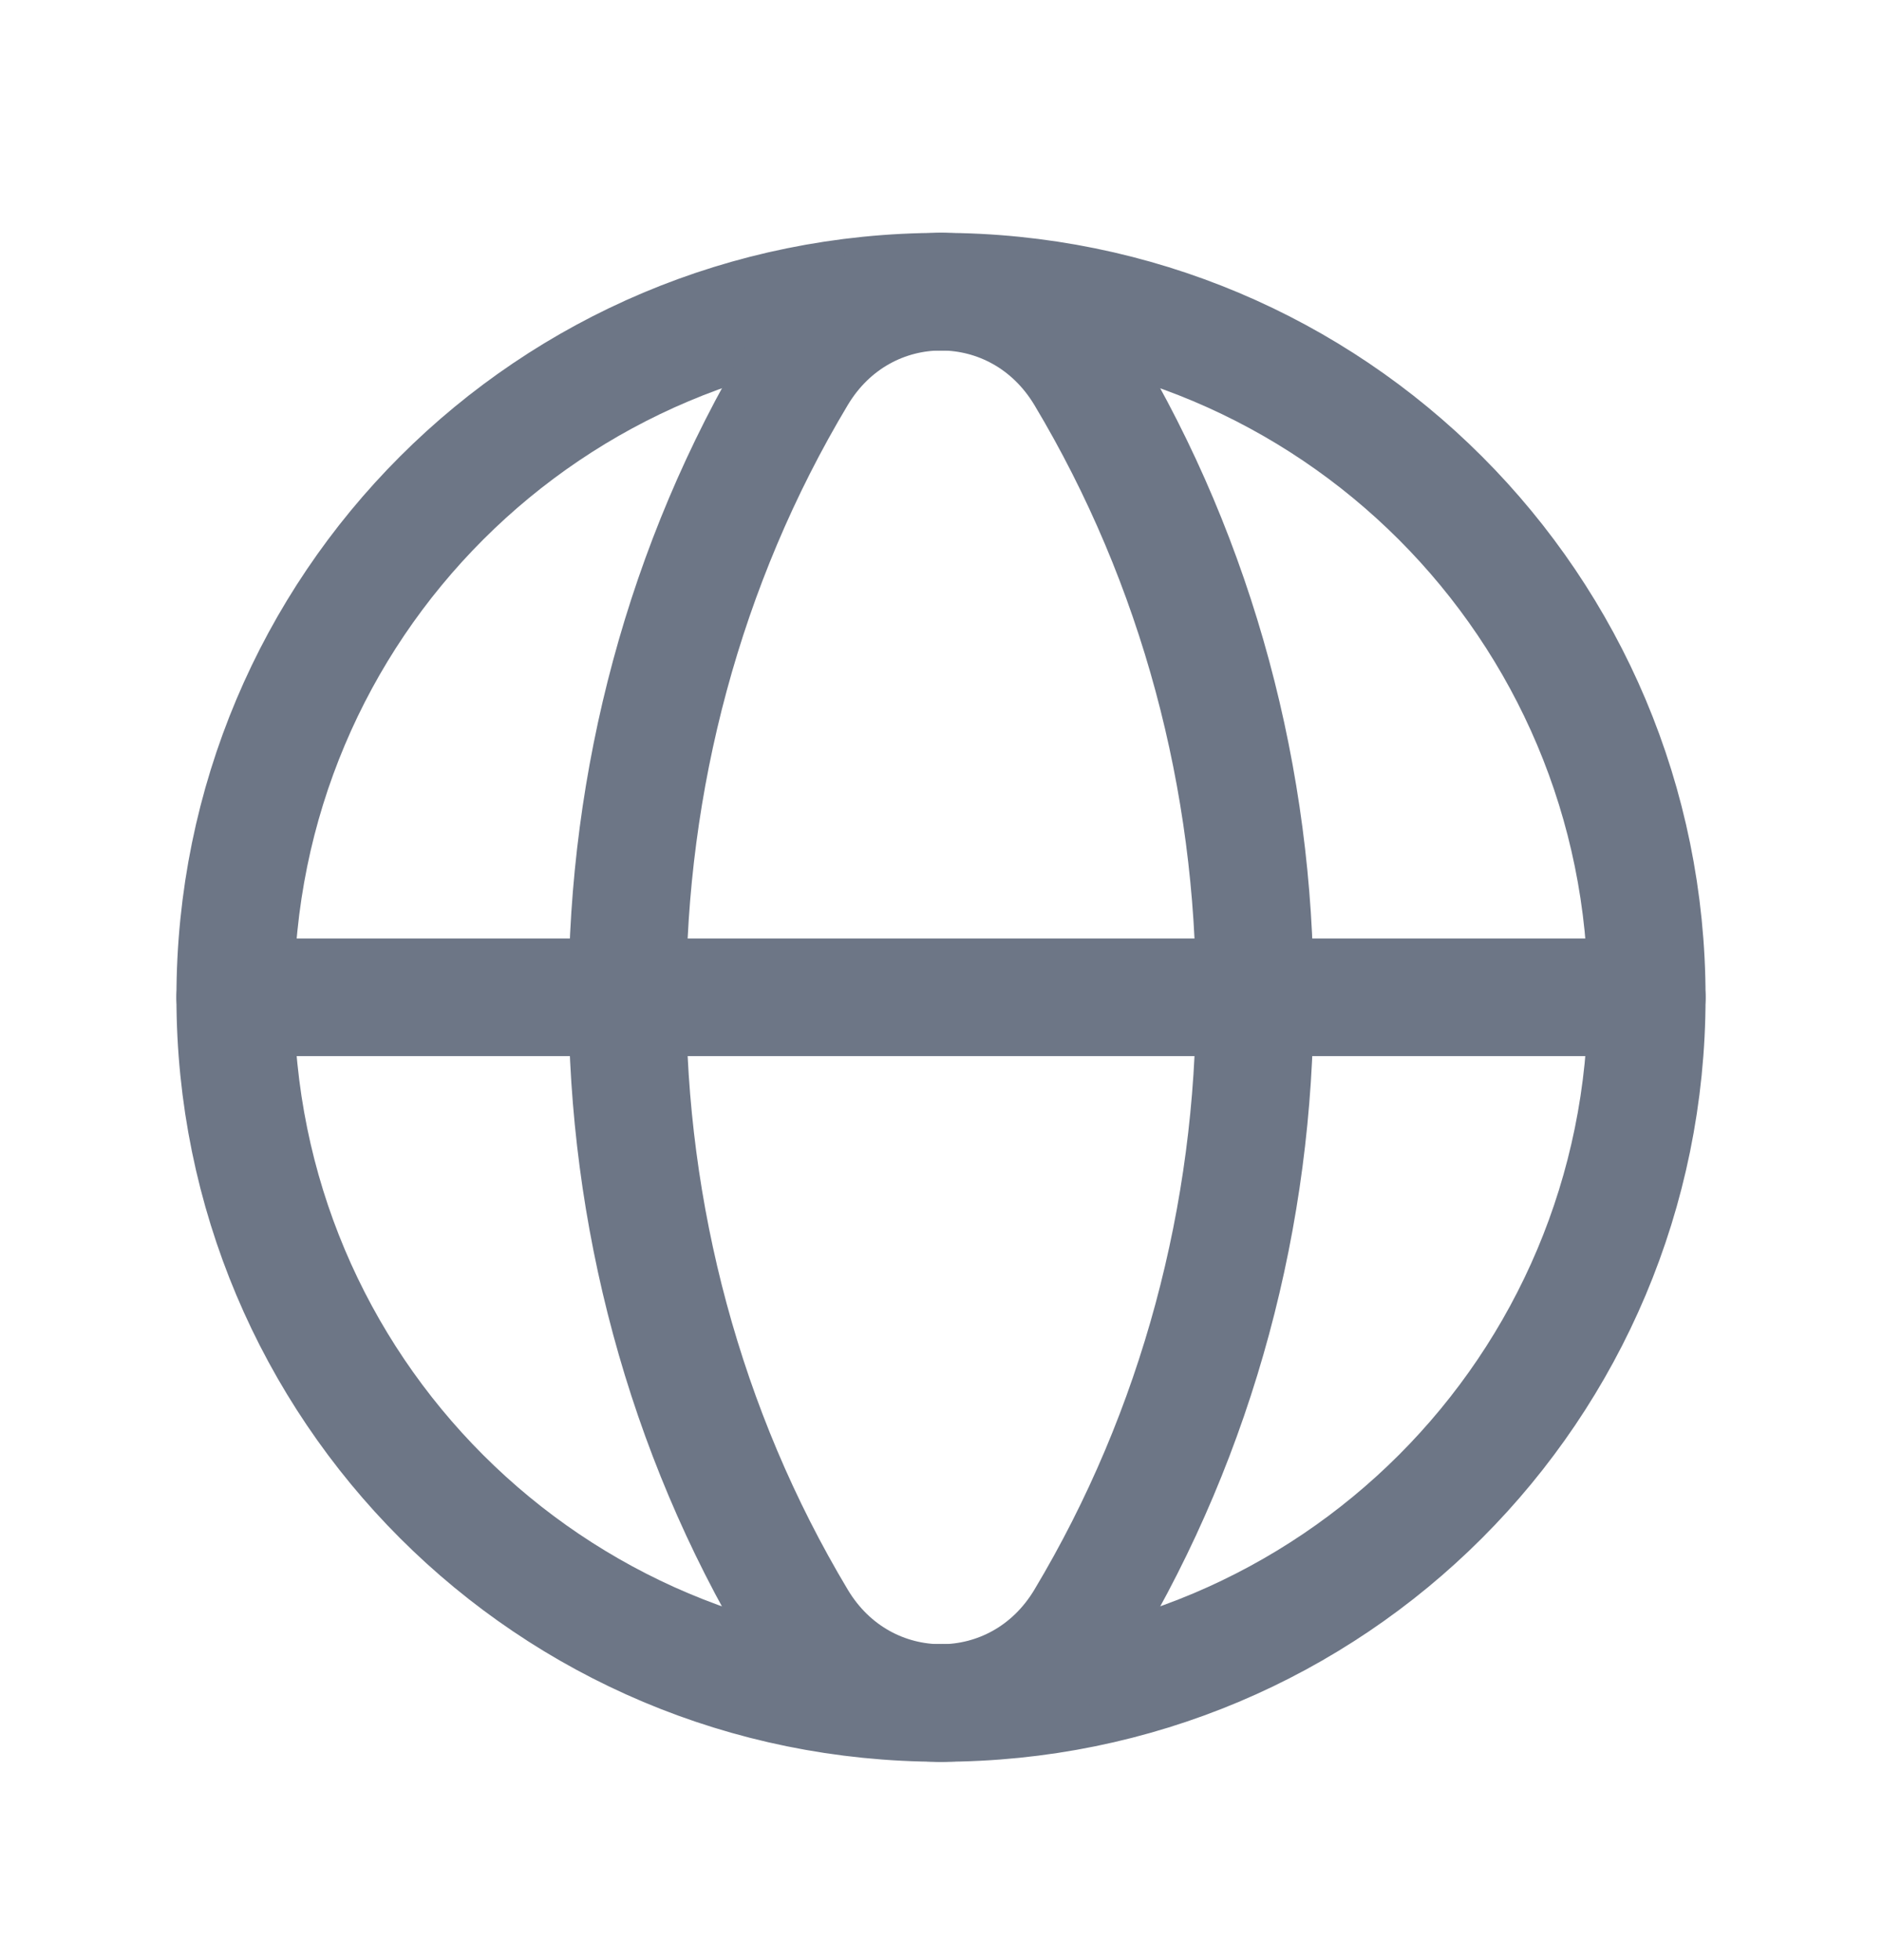 <svg width="24" height="25" viewBox="0 0 24 25" fill="none" xmlns="http://www.w3.org/2000/svg">
<path d="M12 3.72C16.982 3.72 21 7.738 21 12.72C21 17.702 16.982 21.72 12 21.72" stroke="#6D7686" stroke-width="1.5" stroke-linecap="round" stroke-linejoin="round"/>
<path d="M12 21.72C7.018 21.72 3 17.702 3 12.72C3 7.738 7.018 3.72 12 3.72" stroke="#6D7686" stroke-width="1.5" stroke-linecap="round" stroke-linejoin="round"/>
<path fill-rule="evenodd" clip-rule="evenodd" d="M10.168 4.78C7.278 9.605 7.278 15.836 10.168 20.661C11.014 22.074 12.988 22.074 13.834 20.661C16.724 15.836 16.724 9.605 13.834 4.78C12.986 3.367 11.014 3.367 10.168 4.78Z" stroke="#6D7686" stroke-width="1.5" stroke-linecap="round" stroke-linejoin="round"/>
<path d="M3 12.72H21" stroke="#6D7686" stroke-width="1.5" stroke-linecap="round" stroke-linejoin="round"/>
</svg>
